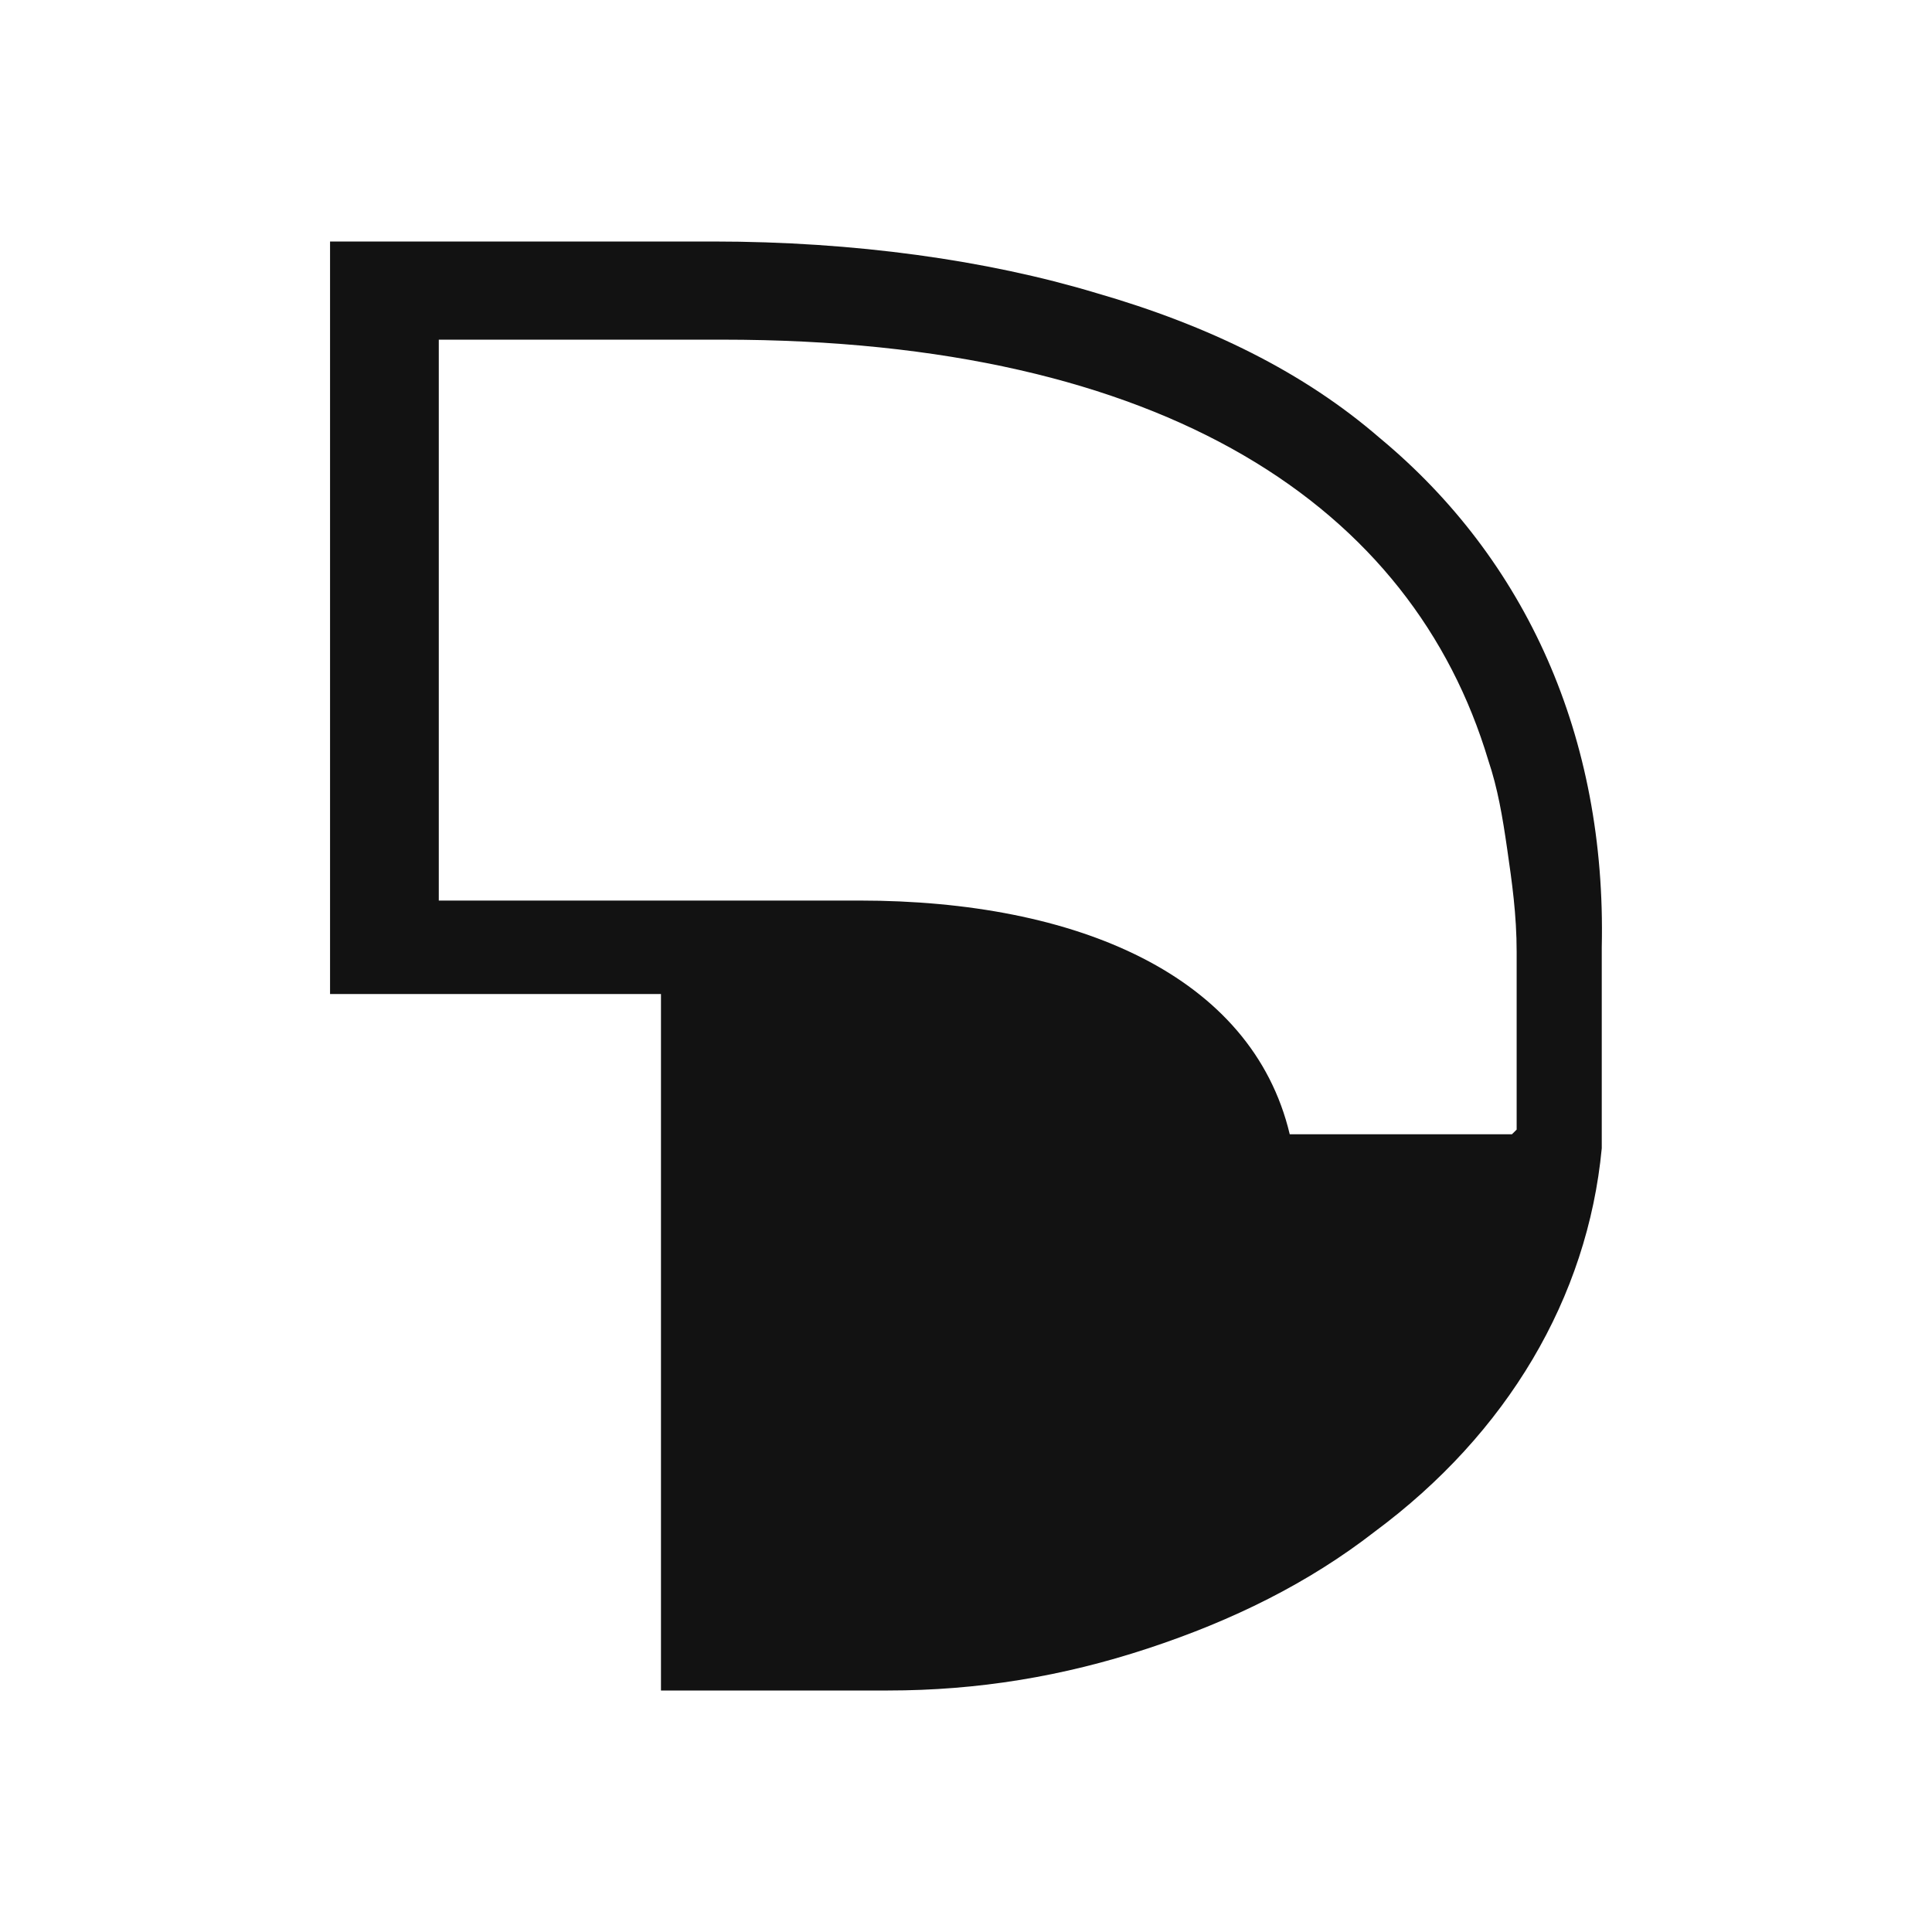 <svg width="120" height="120" viewBox="0 0 120 120" fill="none" xmlns="http://www.w3.org/2000/svg">
<path d="M85.687 27.194C80.989 23.129 75.116 20.226 68.069 18.194C61.315 16.161 53.093 15 44.284 15H20.5V61.742H41.054V105H55.149C60.728 105 66.013 104.129 71.299 102.387C76.584 100.645 81.282 98.323 85.393 95.129C93.615 89.032 98.607 80.613 99.488 71.323V58.839C99.781 45.774 94.79 34.742 85.687 27.194ZM80.108 70.452C77.759 60.581 66.894 55.935 53.387 55.935H27.254V21.097H44.872C72.473 21.097 87.742 31.548 92.441 47.226C93.028 48.968 93.321 50.71 93.615 52.742C93.909 54.774 94.202 56.806 94.202 59.129V70.161L93.909 70.452H80.108Z" fill="#121212"/>
</svg>
